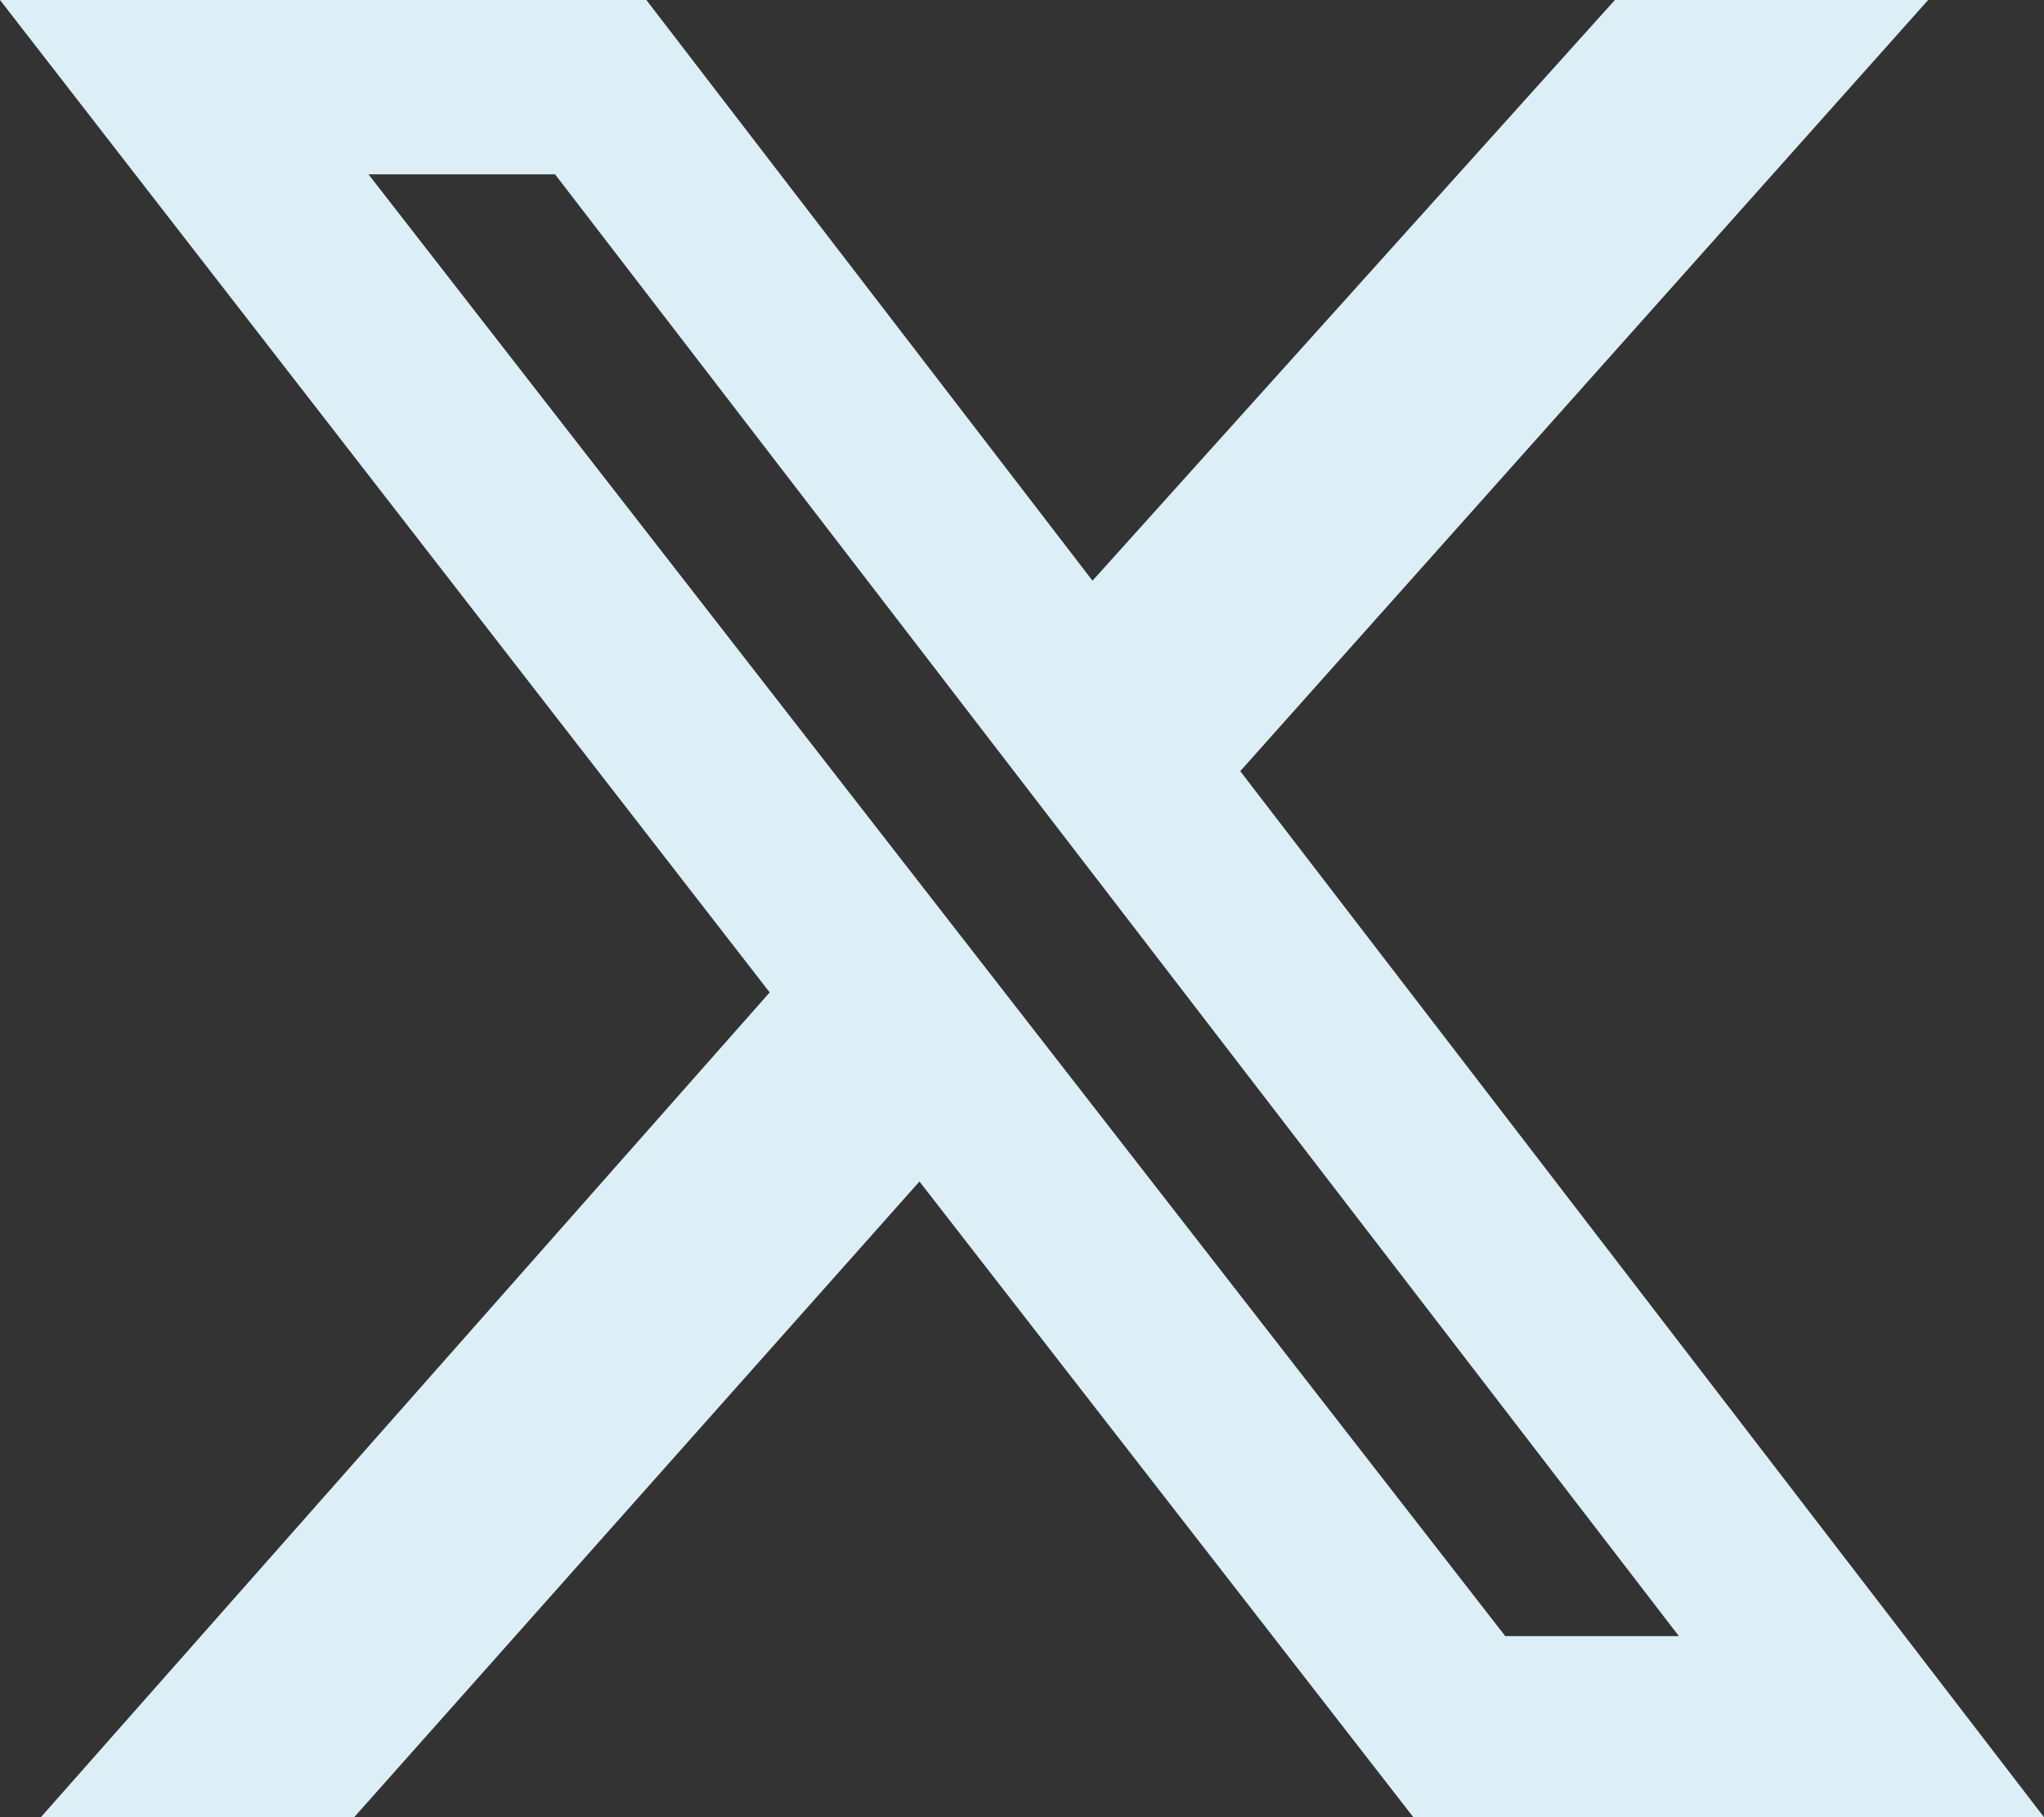 <svg width="18" height="16" viewBox="0 0 18 16" fill="none" xmlns="http://www.w3.org/2000/svg">
  <rect x="0" y="0" width="18" height="16" fill="#333333" stroke="none"/>
  <path
    d="M14.221 0H16.98L10.922 6.79L18 16H12.446L8.097 10.403L3.119 16H0.36L6.778 8.738L0 0H5.692L9.621 5.113L14.221 0ZM13.256 14.406H14.785L4.888 1.535H3.245L13.256 14.406Z"
    fill="#DCEEF6" />
</svg>
  